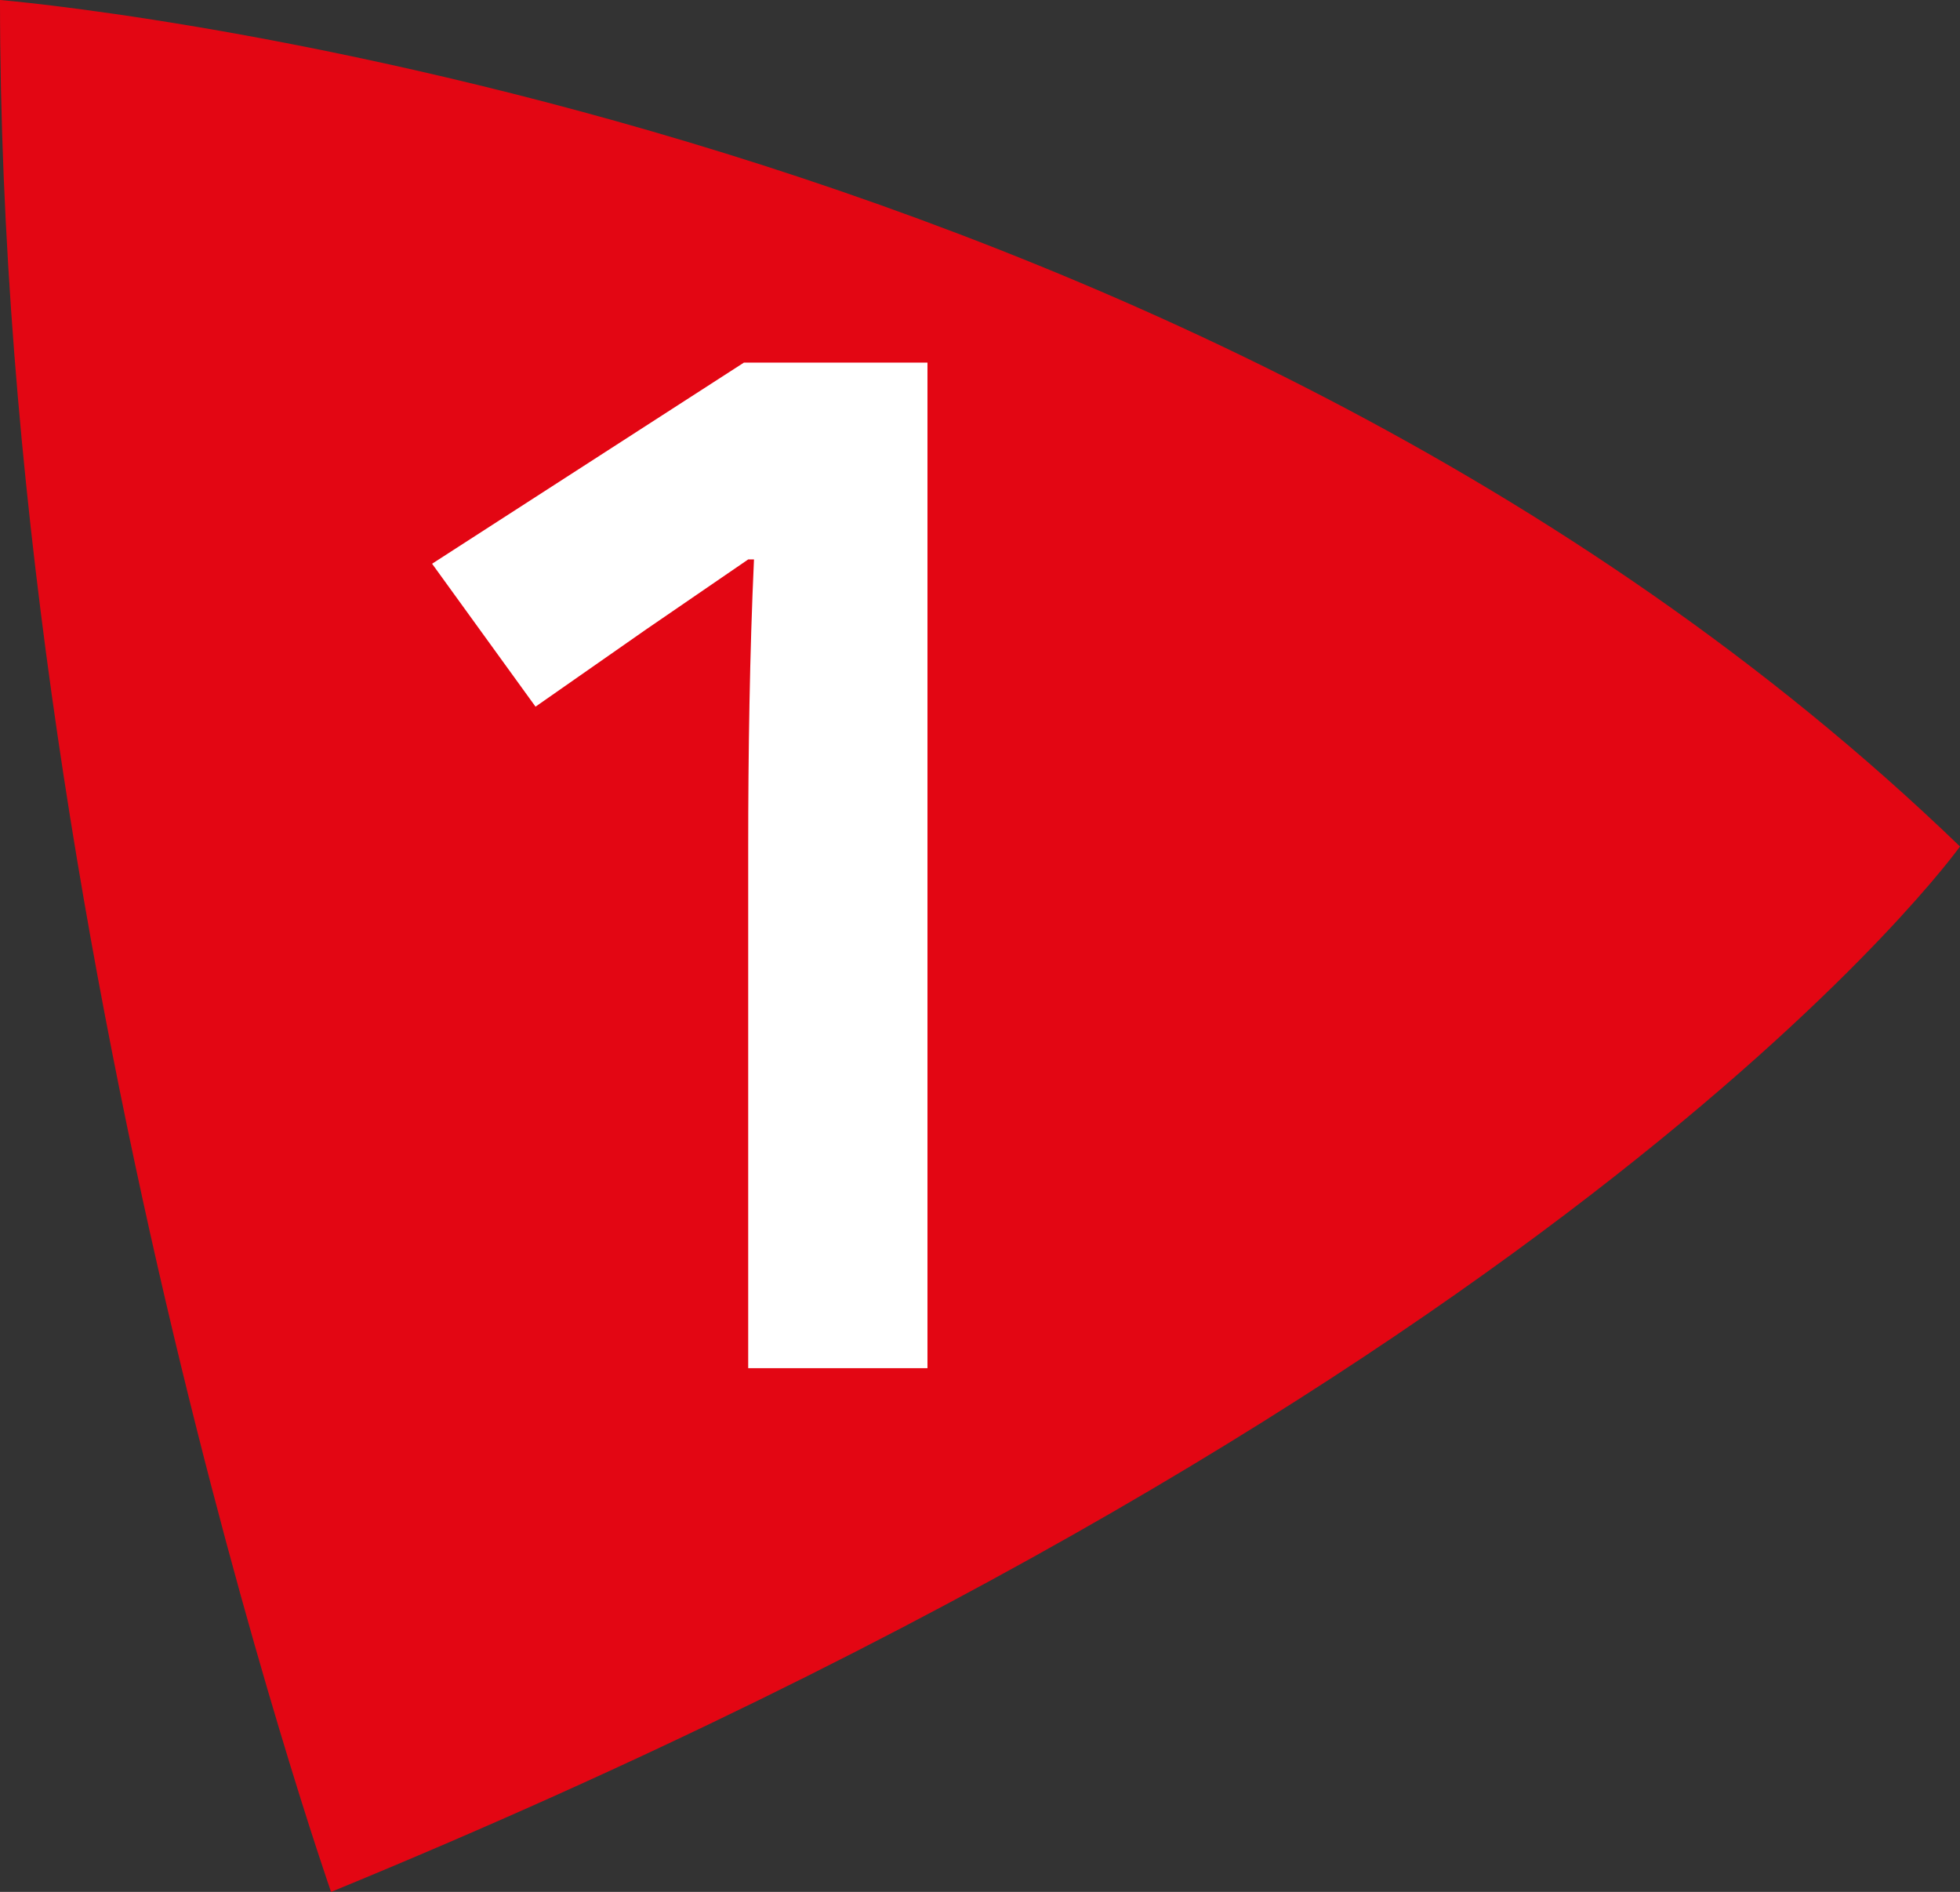 <?xml version="1.0" encoding="UTF-8"?><svg id="uuid-706f53d1-f235-4bb7-b211-2493bb486f0f" xmlns="http://www.w3.org/2000/svg" viewBox="0 0 14.552 14.045"><rect x="0" y="0" width="14.552" height="14.045" fill="#333333" stroke="none"/><defs><style>.uuid-5383efcc-8528-4e88-892f-dd082a5c9328{fill:#fff;}.uuid-c0b498ac-a559-4a82-ad8e-bf2b29fb64b1{fill:#e30613;}</style></defs><g id="uuid-b7a353a4-3b26-44a8-afc9-af4a6cbaa95d"><g><path class="uuid-c0b498ac-a559-4a82-ad8e-bf2b29fb64b1" d="M0,0S8.786,.721,14.552,6.284c0,0-2.816,3.95-12.094,7.761C2.458,14.045,0,7.022,0,0"/><path class="uuid-5383efcc-8528-4e88-892f-dd082a5c9328" d="M5.555,10.157v-3.873c0-.682,.011-1.438,.043-2.131h-.043l-.757,.519-.822,.574-.768-1.061,2.315-1.493h1.363v7.465h-1.331Z"/></g></g></svg>